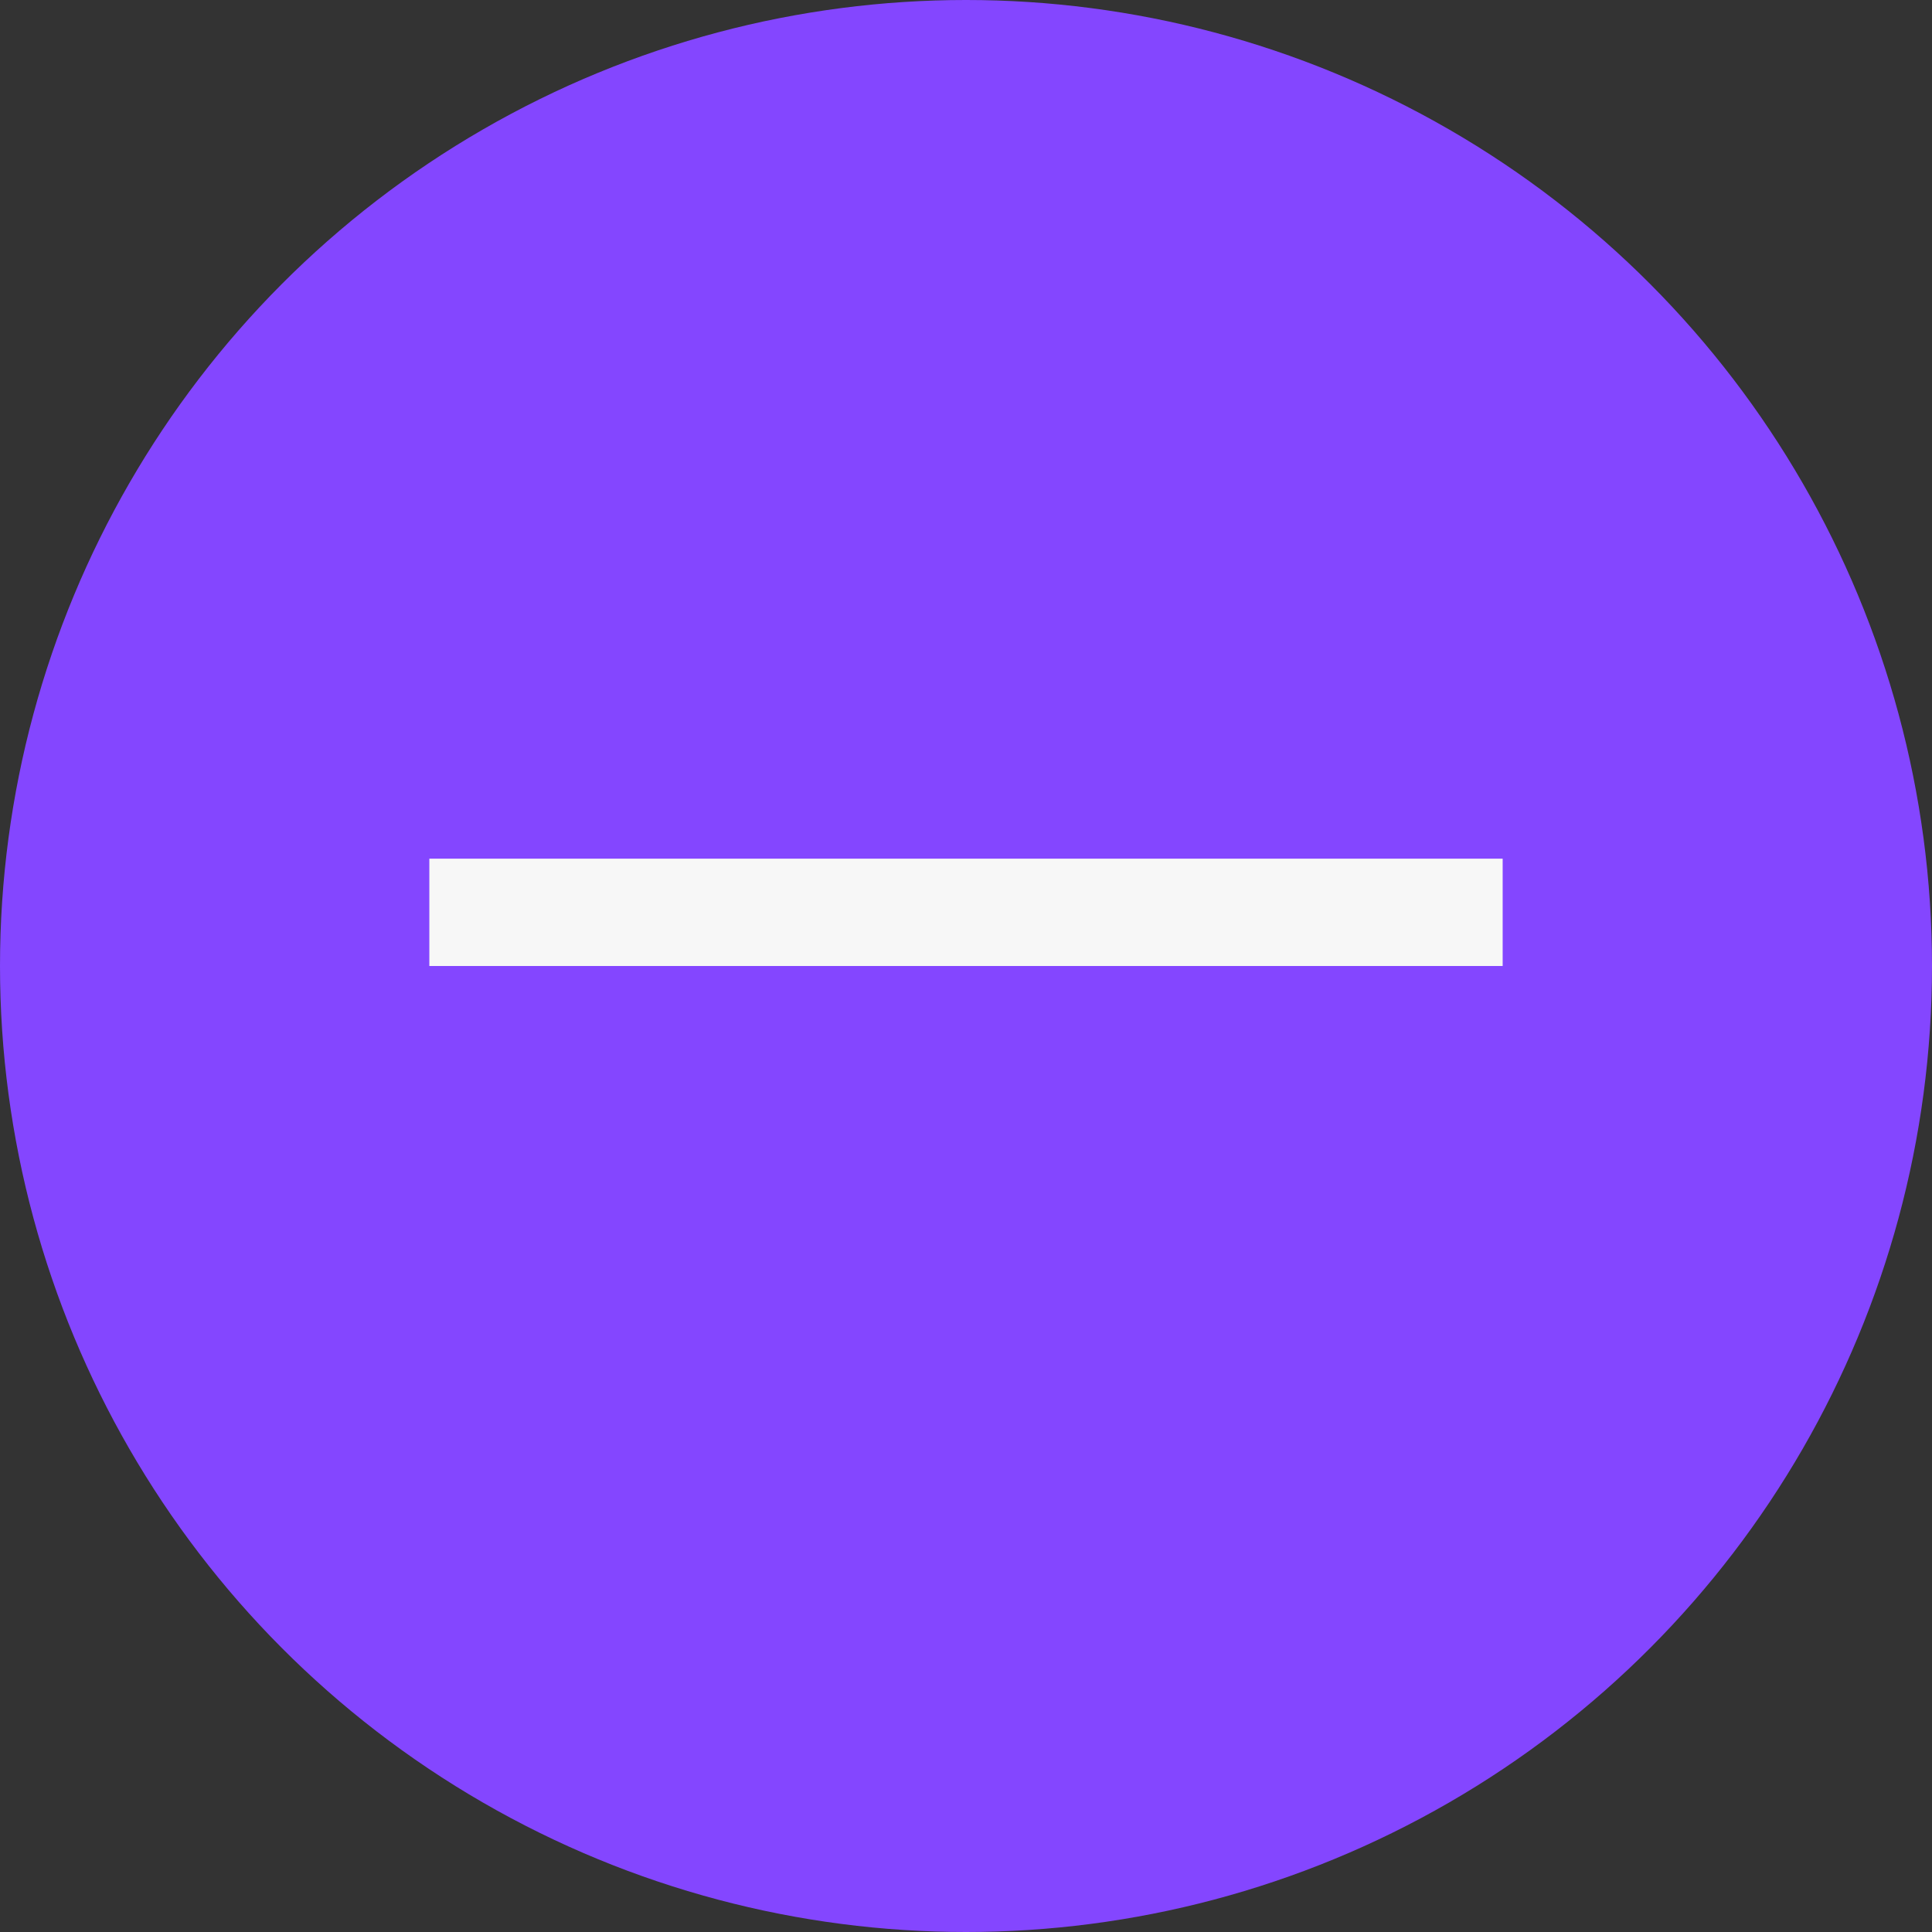 <svg width="18" height="18" viewBox="0 0 18 18" fill="none" xmlns="http://www.w3.org/2000/svg">
<rect x="0" y="0" width="18" height="18" fill="#333333" stroke="none"/>
<g id="Group 723">
<g id="Group 719">
<circle id="Ellipse 1592" cx="9" cy="9" r="9" fill="#8446FF"/>
</g>
<line id="Line 23" x1="4" y1="8.5" x2="14" y2="8.5" stroke="#F7F7F7"/>
</g>
</svg>
